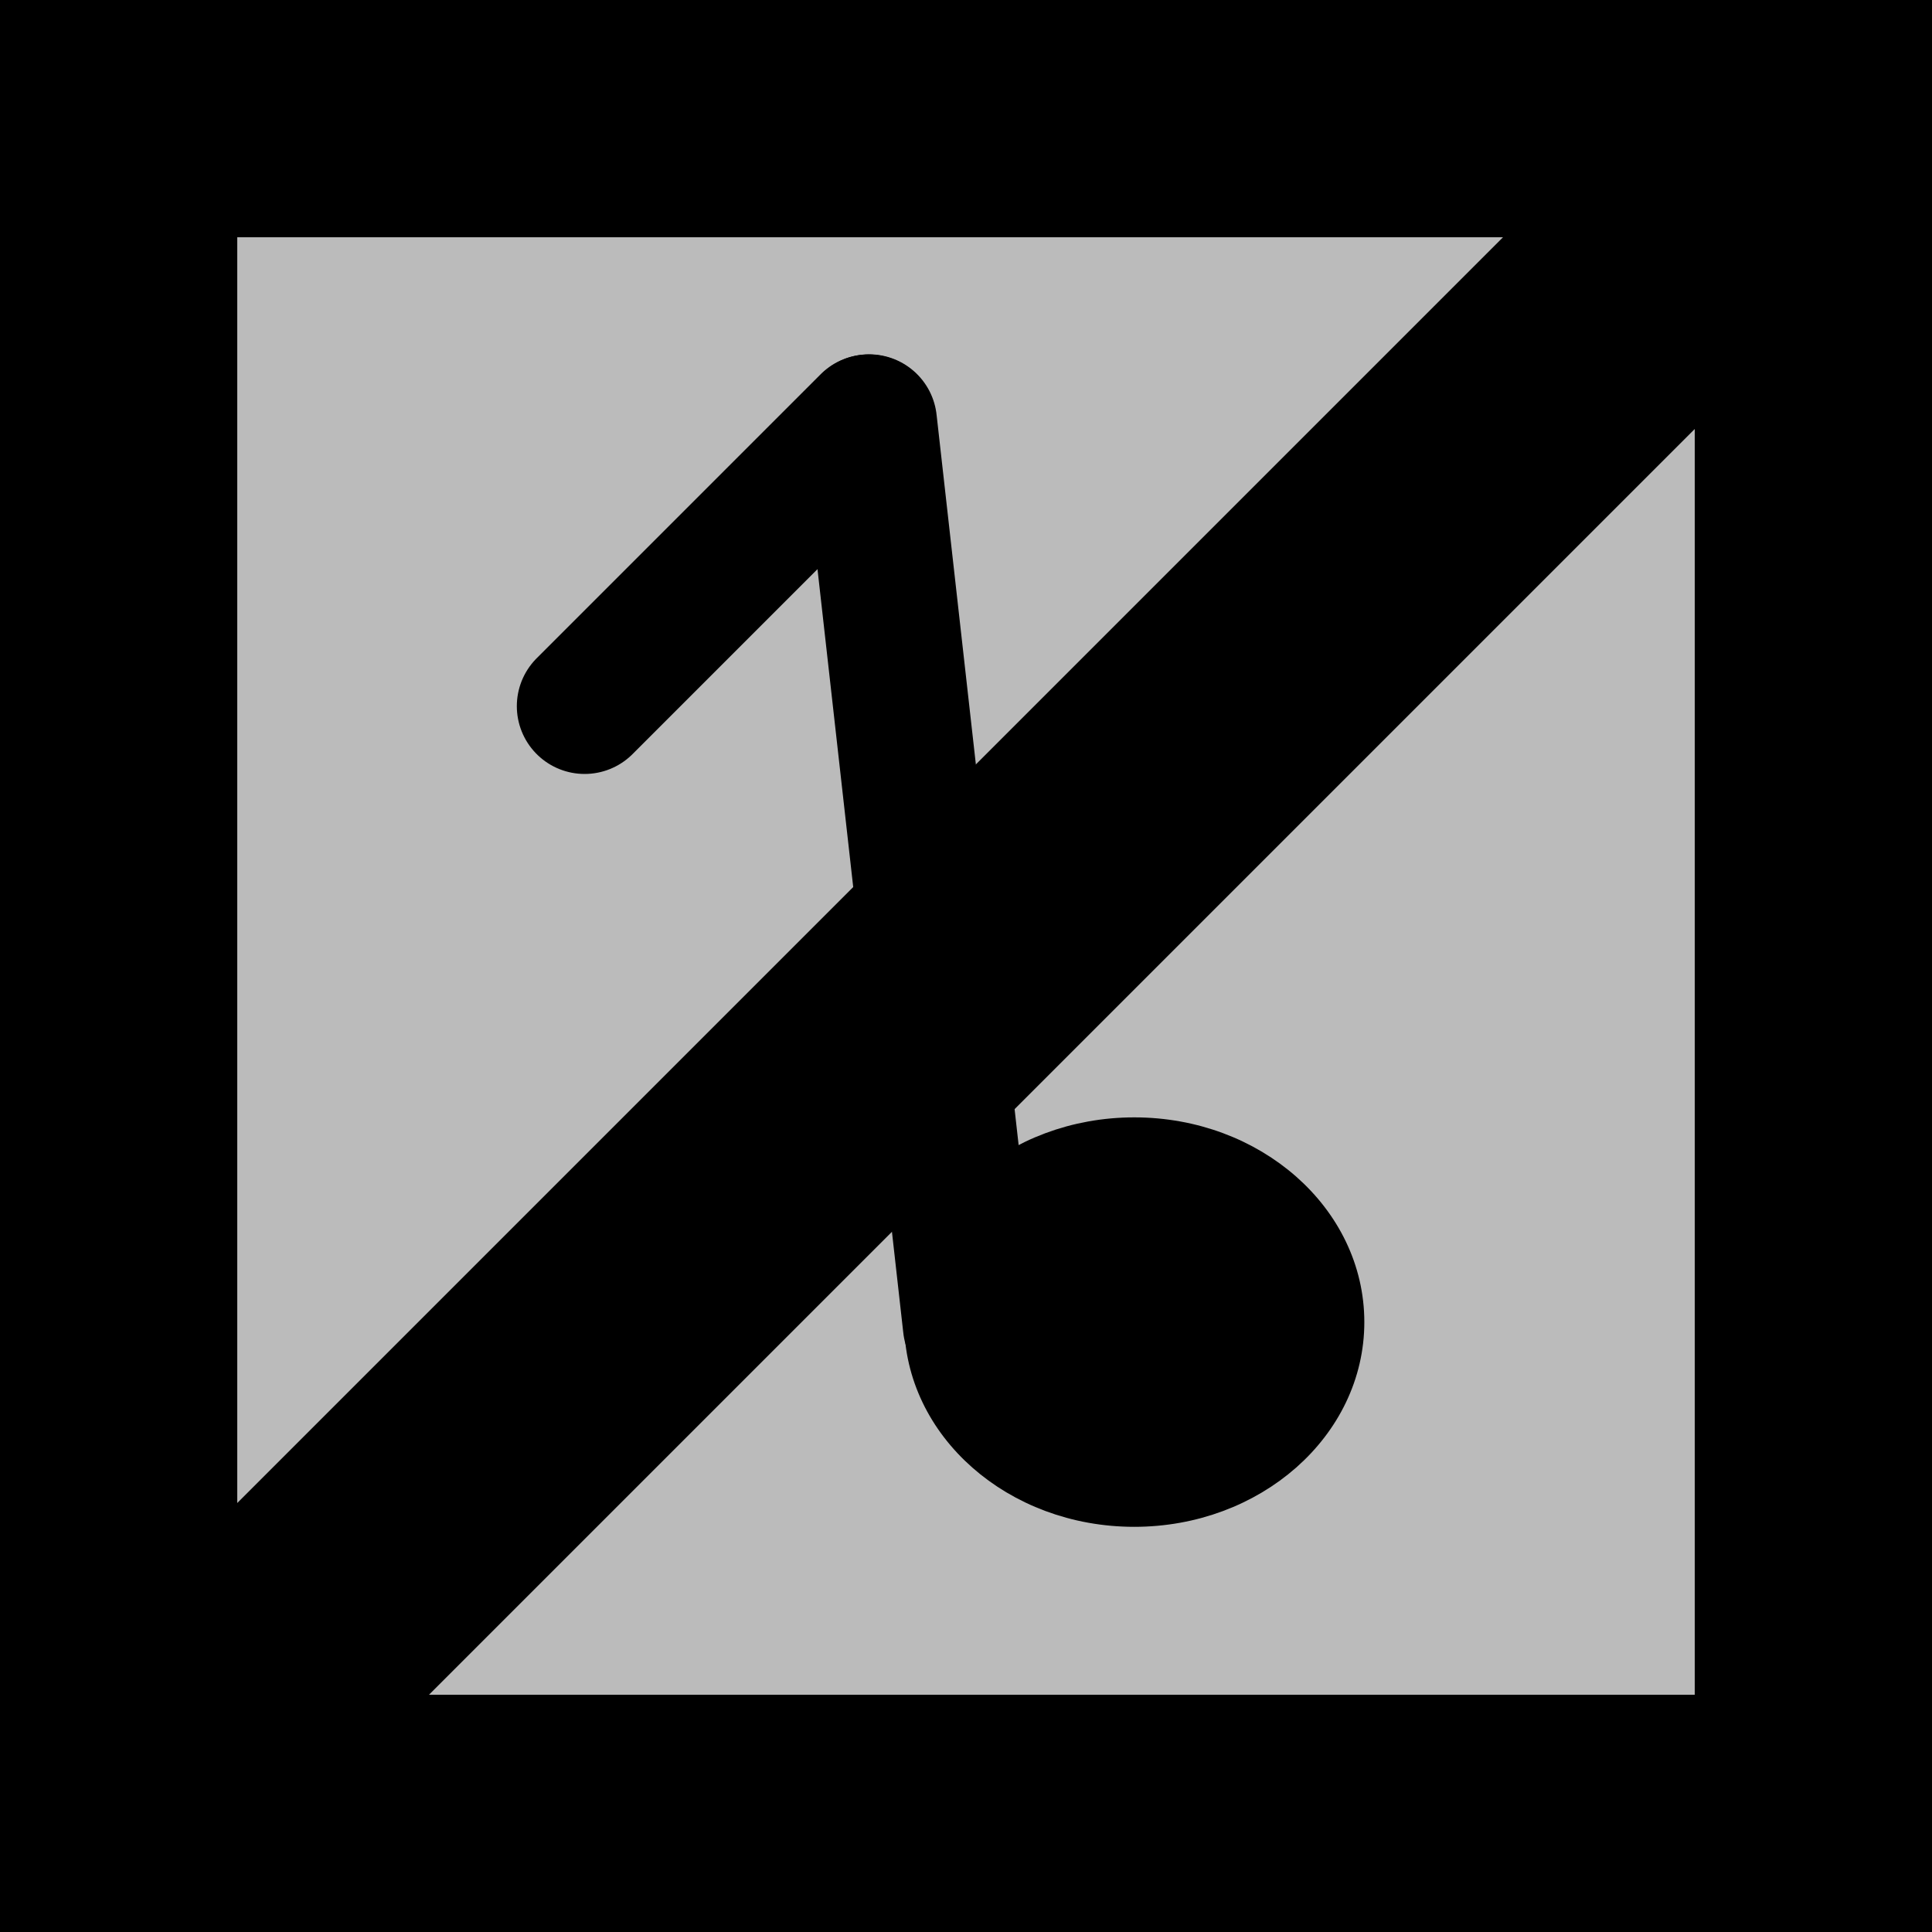 <svg version="1.1" xmlns="http://www.w3.org/2000/svg" xmlns:xlink="http://www.w3.org/1999/xlink" width="28.5" height="28.5" viewBox="0,0,28.5,28.5"><g transform="translate(-225.75,-165.75)"><g data-paper-data="{&quot;isPaintingLayer&quot;:true}" fill-rule="nonzero" stroke="#000000" stroke-linejoin="miter" stroke-miterlimit="10" stroke-dasharray="" stroke-dashoffset="0" style="mix-blend-mode: normal"><path d="M227.5,192.5v-25h25v25z" fill="#bbbbbb" stroke-width="3.5" stroke-linecap="butt"/><path d="M250.969,169.031l-21.938,21.938" data-paper-data="{&quot;index&quot;:null}" fill="none" stroke-width="4" stroke-linecap="round"/><path d="M242.482,188.023c-1.736,0 -3.144,-1.24 -3.144,-2.77c0,-1.53 1.408,-2.77 3.144,-2.77c1.736,0 3.144,1.24 3.144,2.77c0,1.53 -1.408,2.77 -3.144,2.77z" data-paper-data="{&quot;index&quot;:null}" fill="#000000" stroke-width="0.5" stroke-linecap="butt"/><path d="M240.069,185.302l-1.497,-13.325" data-paper-data="{&quot;index&quot;:null}" fill="none" stroke-width="2" stroke-linecap="round"/><path d="M234.374,176.167l4.188,-4.188" fill="none" stroke-width="2" stroke-linecap="round"/></g></g></svg>